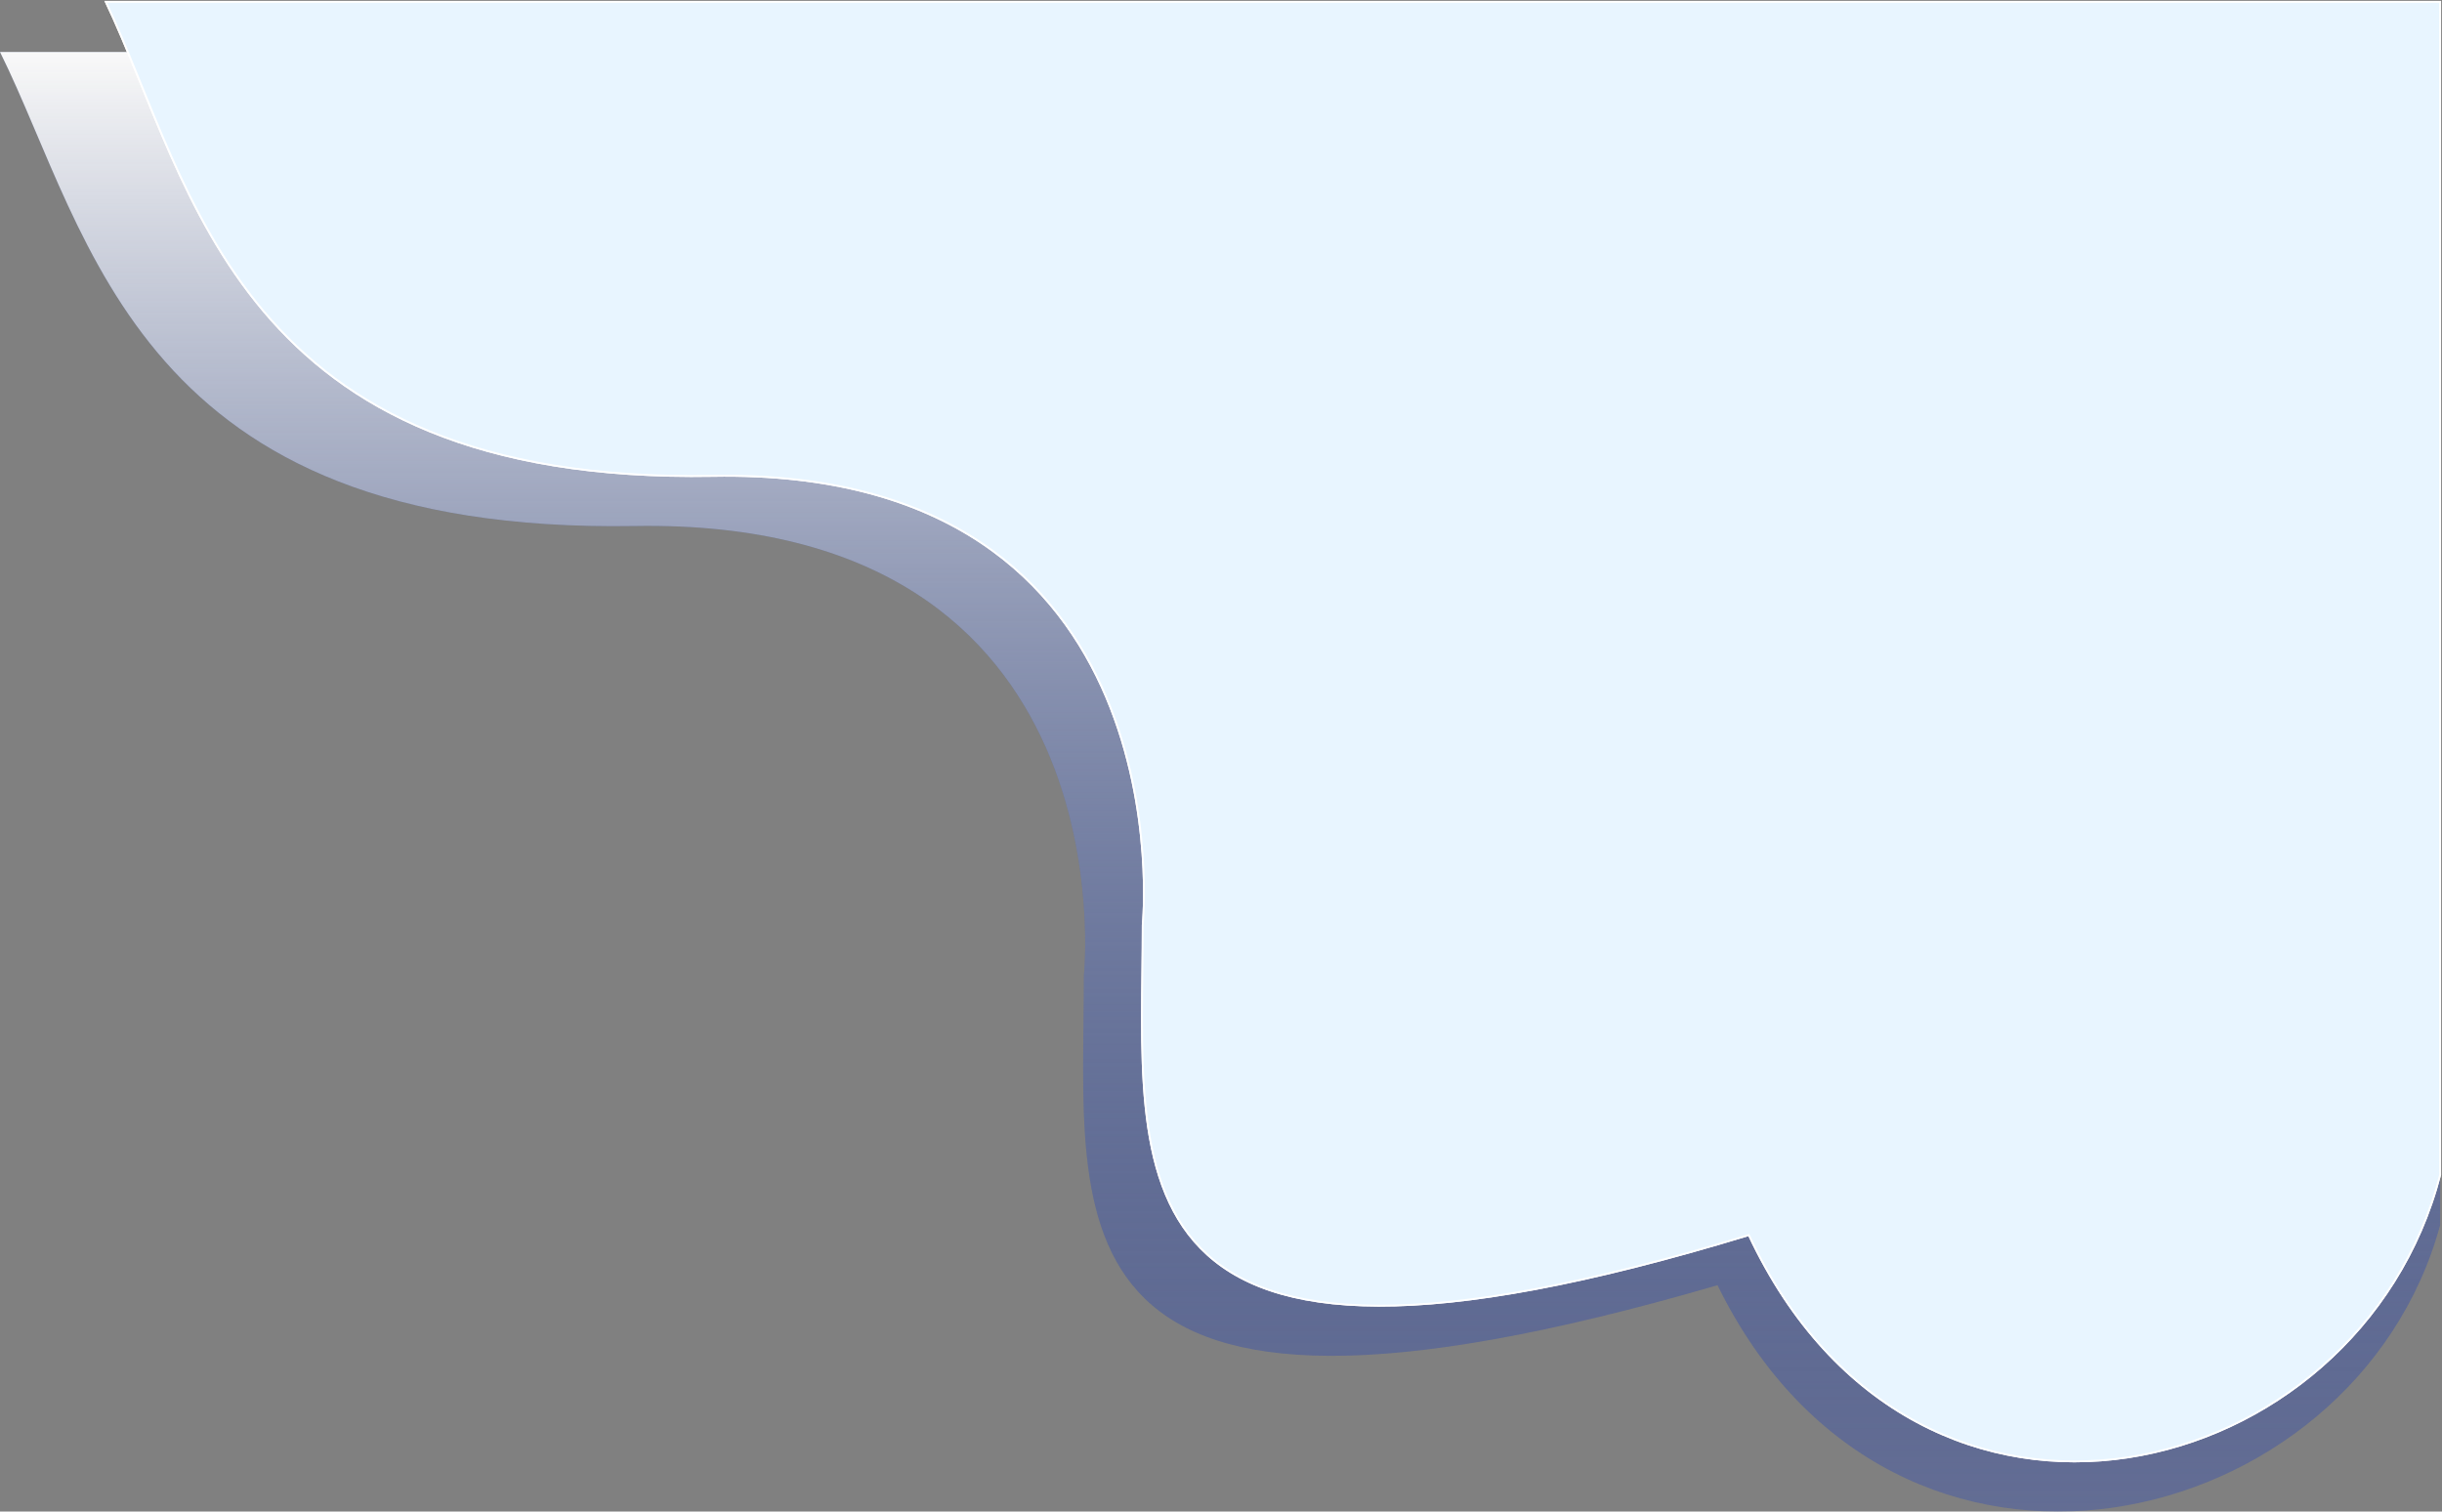 <svg width="1315" height="814" viewBox="0 0 1315 814" fill="none" xmlns="http://www.w3.org/2000/svg">
<rect x="0" y="0" width="1315" height="814" fill="#808080" stroke="none"/>
<path d="M1314 28V659.683C1268.34 827.319 1020.31 887.005 924.876 692.09C557.181 799.281 583.687 659.683 583.687 525.07C583.687 525.07 609.628 278.779 341.753 283.266C73.878 287.753 49.333 127.687 0 28H1314Z" fill="#3750B2" fill-opacity="0.4"/>
<path d="M1314 28V659.683C1268.34 827.319 1020.31 887.005 924.876 692.09C557.181 799.281 583.687 659.683 583.687 525.07C583.687 525.07 609.628 278.779 341.753 283.266C73.878 287.753 49.333 127.687 0 28H1314Z" fill="url(#paint0_linear)"/>
<path d="M1314 1V632.683C1270.32 800.319 1033.05 860.005 941.755 665.09C590.011 772.281 615.367 632.683 615.367 498.07C615.367 498.07 640.183 251.779 383.928 256.266C127.673 260.753 104.193 100.687 57 1H1314Z" fill="#E8F5FF" stroke="white"/>
<path d="M1314 1V632.683C1270.32 800.319 1033.05 860.005 941.755 665.09C590.011 772.281 615.367 632.683 615.367 498.07C615.367 498.07 640.183 251.779 383.928 256.266C127.673 260.753 104.193 100.687 57 1H1314Z" fill="#E8F5FF" stroke="white"/>
<defs>
<linearGradient id="paint0_linear" x1="657" y1="28" x2="657" y2="814" gradientUnits="userSpaceOnUse">
<stop stop-color="#F9F9F9"/>
<stop offset="1" stop-color="#2E447C" stop-opacity="0"/>
</linearGradient>
</defs>
</svg>
